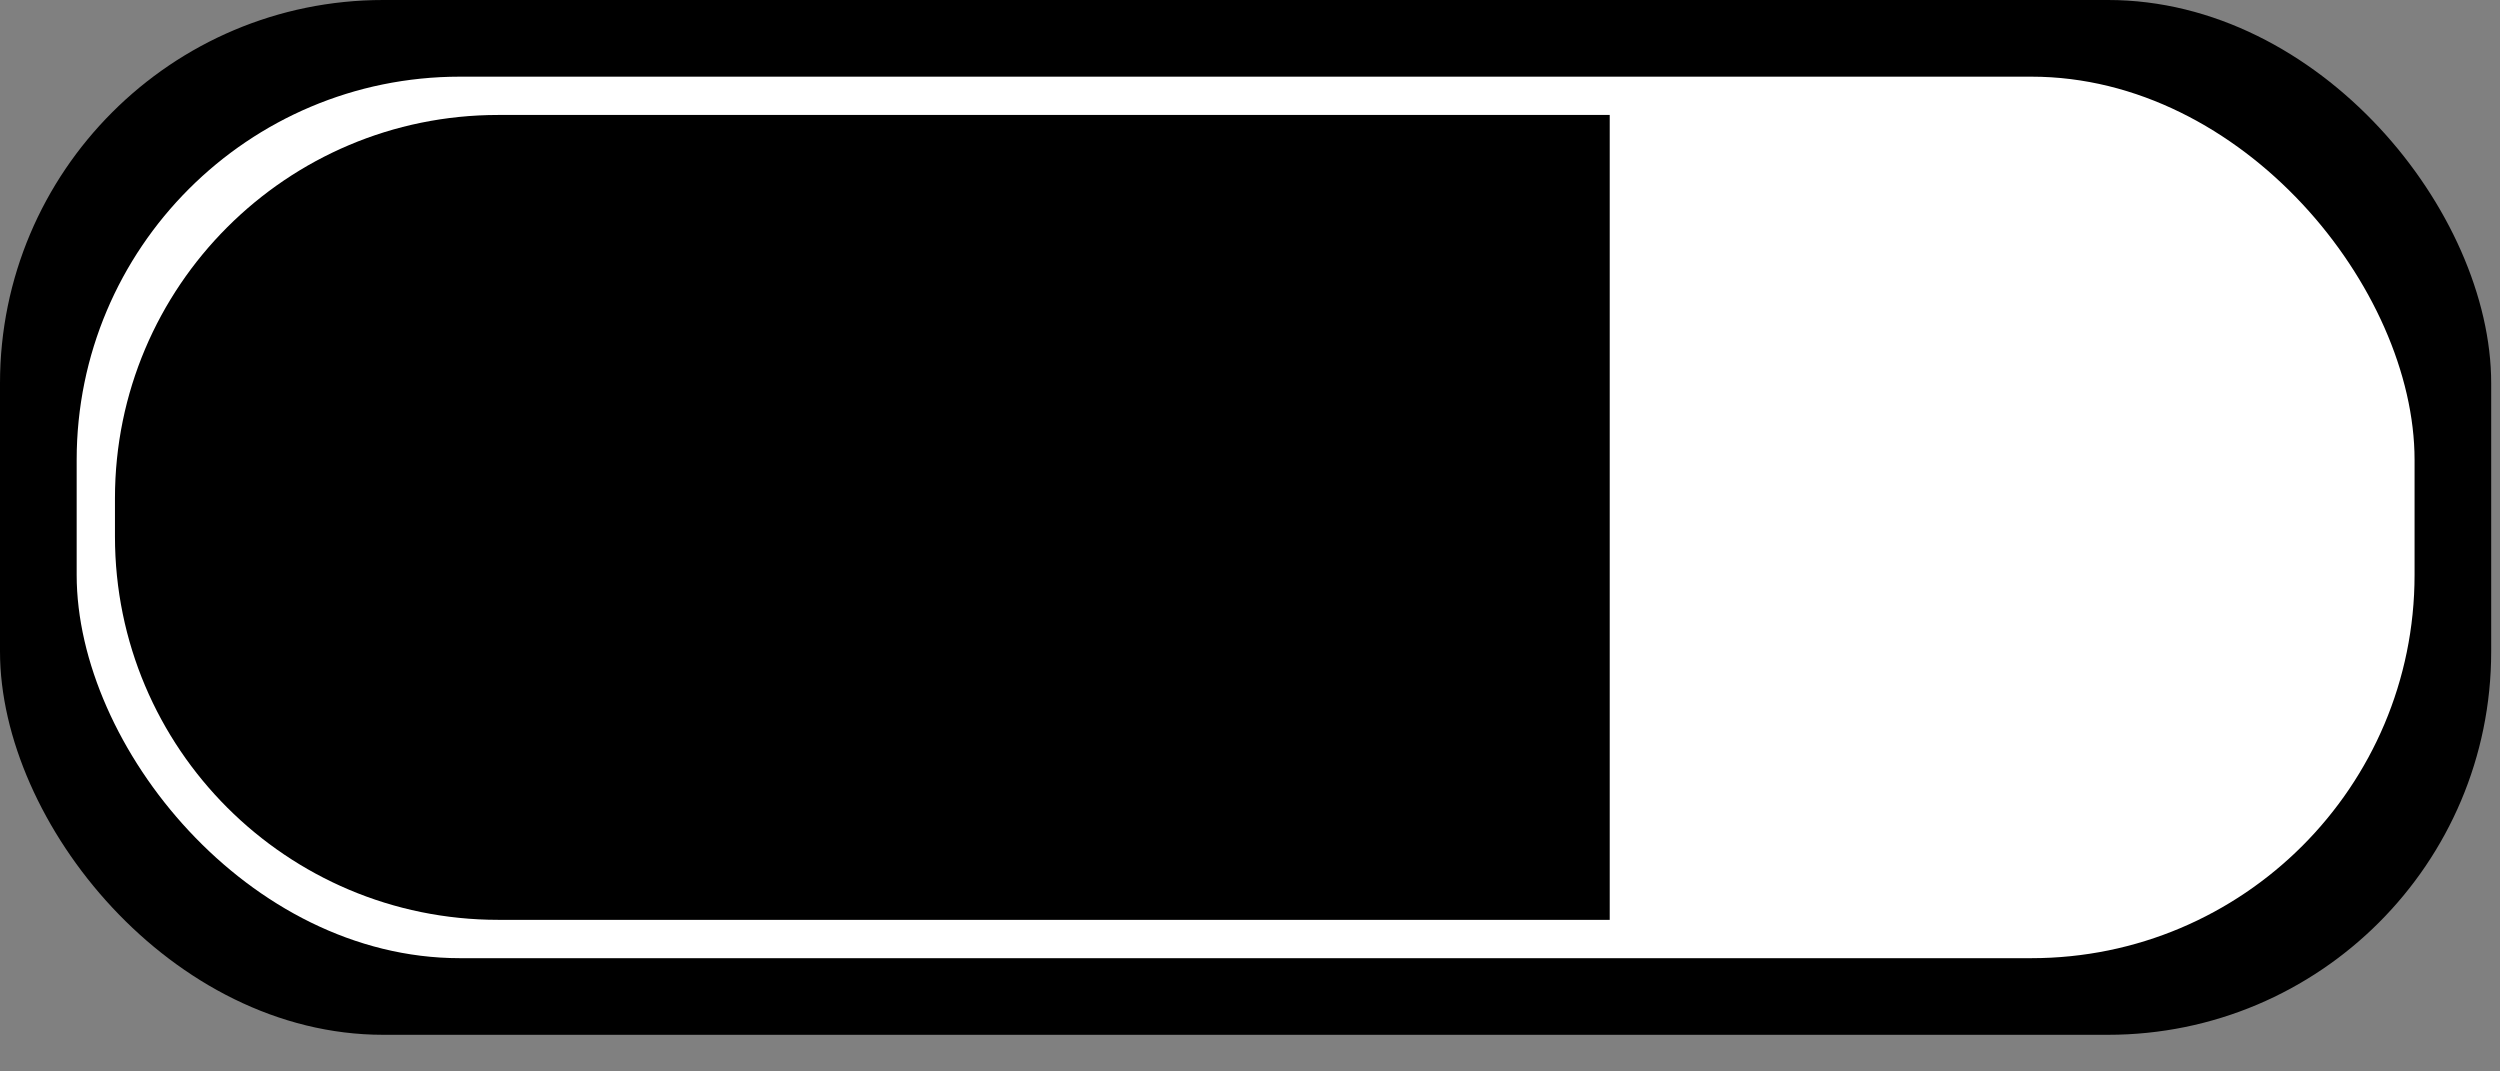 <svg width="63" height="27" viewBox="0 0 63 27" fill="none" xmlns="http://www.w3.org/2000/svg">
<rect x="0" y="0" width="63" height="27" fill="#808080" stroke="none"/>
<rect width="62.778" height="26.077" rx="9.658" fill="black"/>
<rect x="1.932" y="1.932" width="58.915" height="22.214" rx="9.658" fill="white"/>
<path d="M2.897 12.556C2.897 7.222 7.222 2.897 12.556 2.897H40.565V23.18H12.556C7.222 23.18 2.897 18.856 2.897 13.521V12.556Z" fill="black"/>
</svg>
